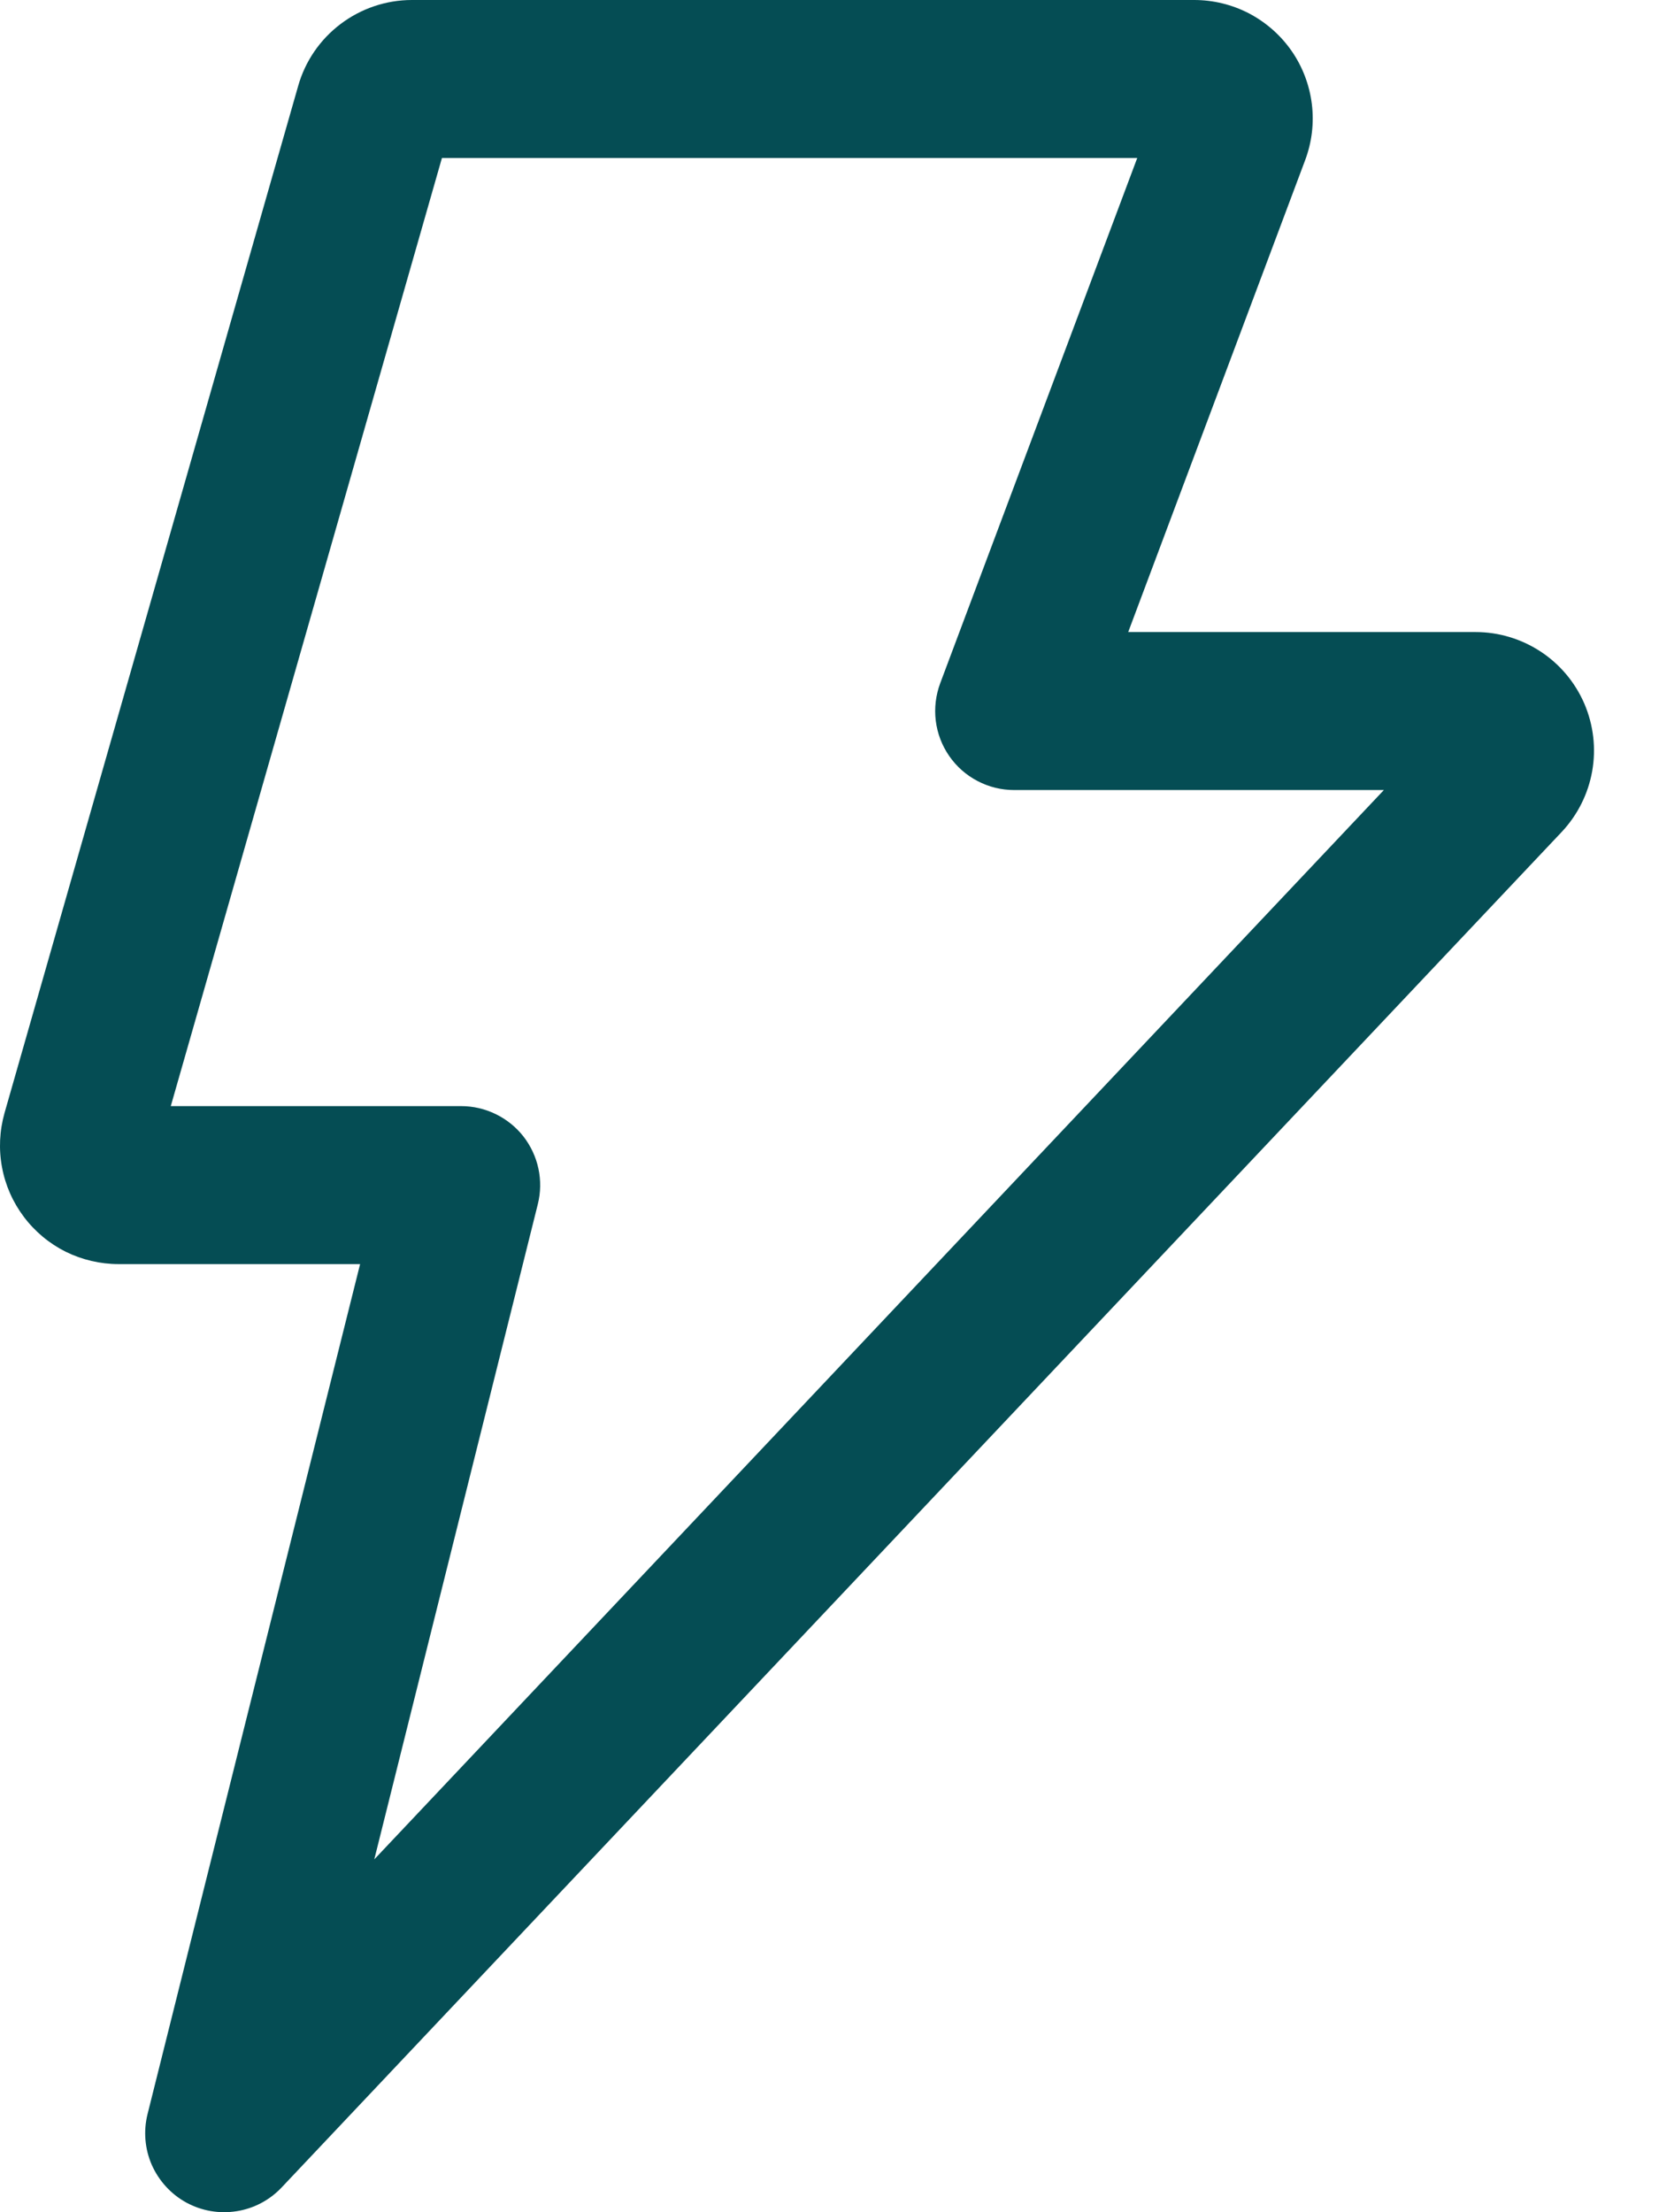 <svg width="18" height="24" viewBox="0 0 18 24" fill="none" xmlns="http://www.w3.org/2000/svg">
<path d="M3.235 0.933C3.311 0.664 3.473 0.428 3.696 0.26C3.918 0.092 4.19 0 4.469 4.46292e-07H12.956C13.164 -0 13.369 0.05 13.553 0.146C13.737 0.243 13.895 0.382 14.014 0.553C14.132 0.723 14.207 0.92 14.233 1.126C14.259 1.333 14.234 1.542 14.161 1.737L12.241 6.857H16.009C16.261 6.857 16.506 6.931 16.716 7.069C16.926 7.207 17.09 7.403 17.19 7.634C17.289 7.865 17.319 8.119 17.275 8.367C17.231 8.614 17.116 8.843 16.944 9.026L3.056 23.731C2.926 23.869 2.754 23.96 2.567 23.989C2.38 24.019 2.188 23.986 2.021 23.895C1.855 23.804 1.724 23.66 1.647 23.487C1.571 23.313 1.555 23.119 1.601 22.935L3.907 13.714H1.287C1.088 13.714 0.892 13.668 0.713 13.58C0.535 13.491 0.38 13.362 0.26 13.203C0.14 13.044 0.058 12.86 0.022 12.664C-0.015 12.468 -0.005 12.267 0.049 12.075L3.235 0.933ZM4.795 1.714L1.853 12H5.004C5.134 12 5.262 12.03 5.379 12.087C5.496 12.144 5.599 12.227 5.679 12.329C5.759 12.432 5.815 12.552 5.842 12.679C5.869 12.806 5.867 12.938 5.835 13.065L4.061 20.172L15.015 8.571H11.004C10.865 8.571 10.729 8.538 10.606 8.473C10.483 8.409 10.378 8.316 10.299 8.202C10.22 8.088 10.17 7.957 10.153 7.819C10.136 7.682 10.153 7.542 10.201 7.413L12.339 1.714H4.793H4.795Z" fill="#054D54"/>
</svg>
